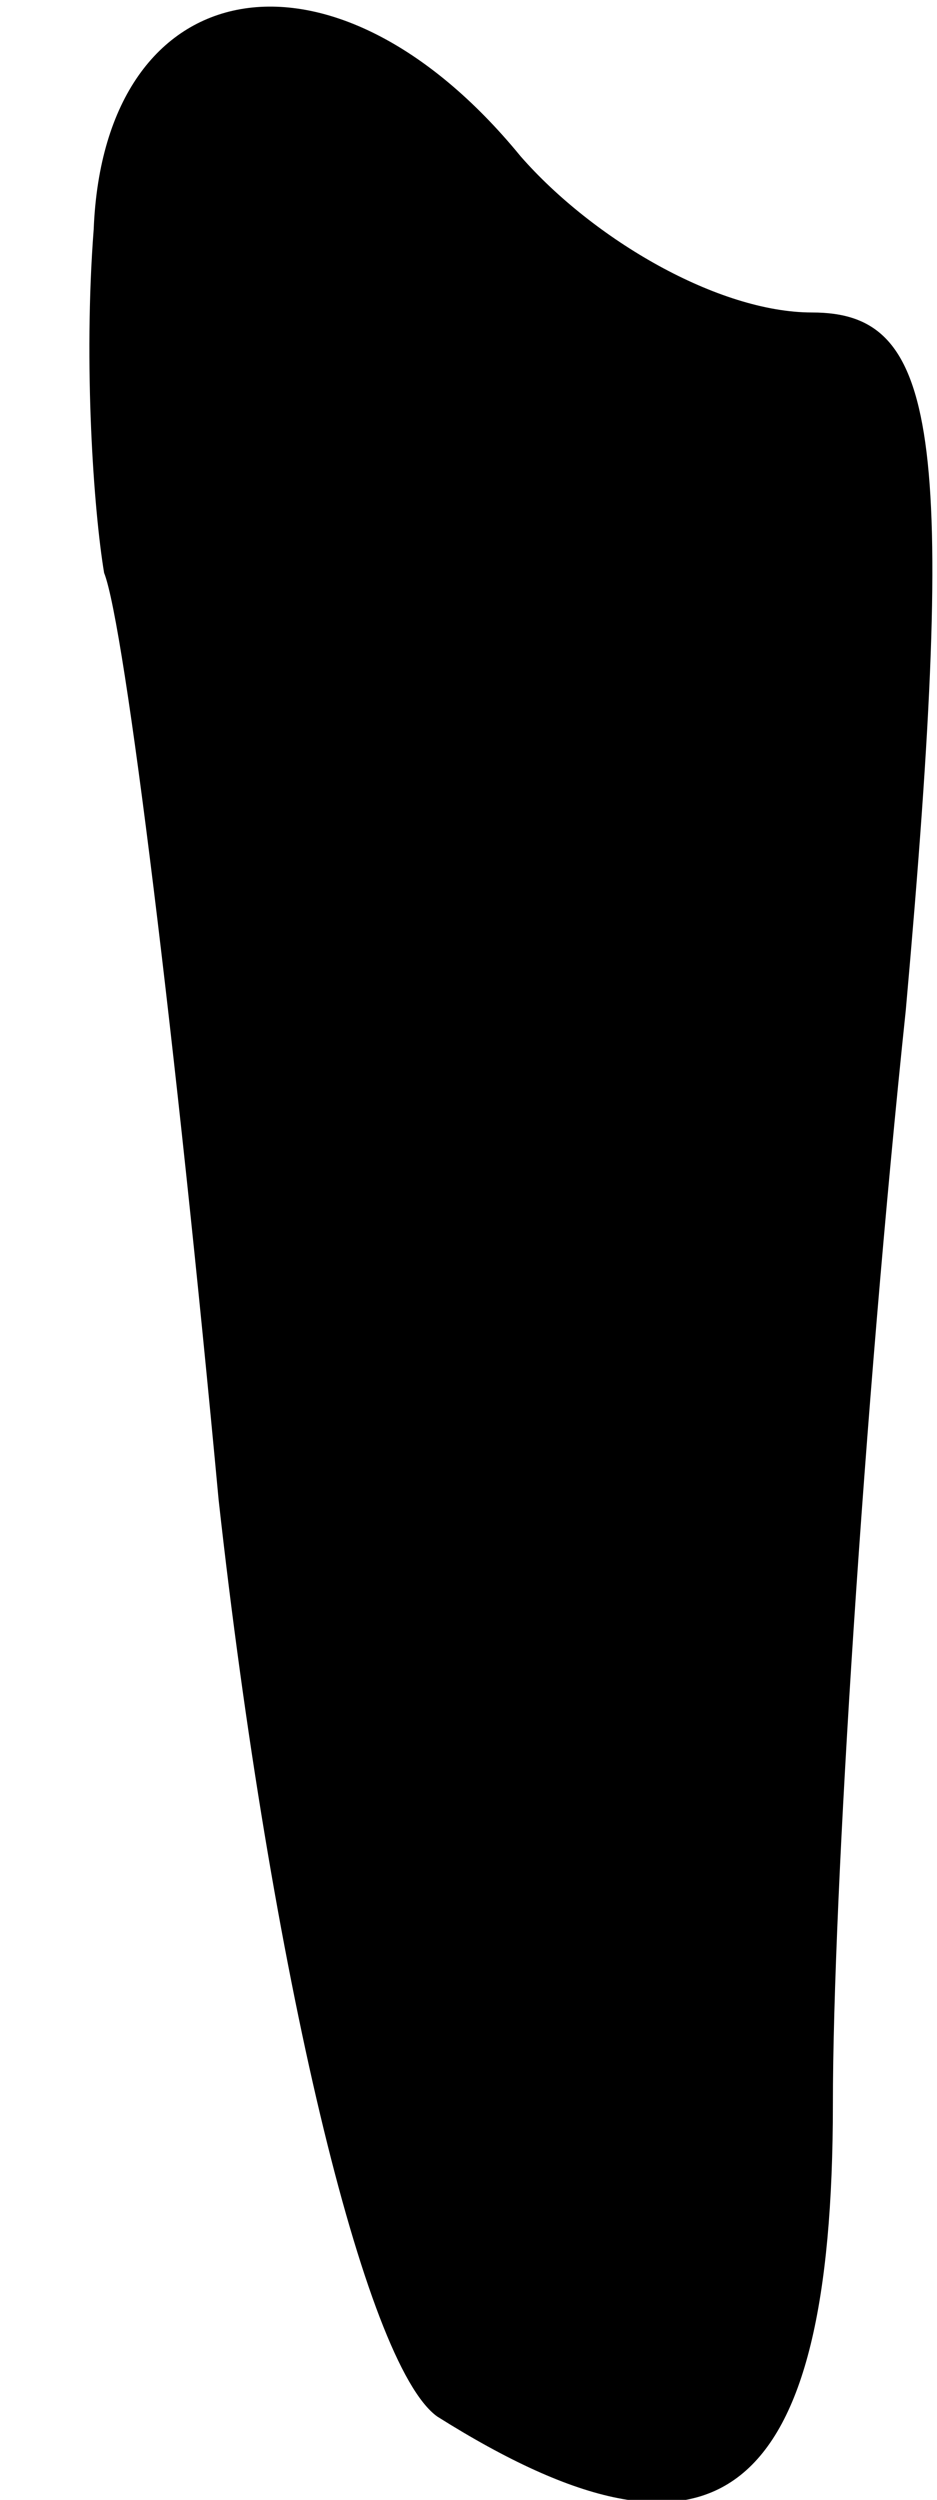 <?xml version="1.0" standalone="no"?>
<!DOCTYPE svg PUBLIC "-//W3C//DTD SVG 20010904//EN"
 "http://www.w3.org/TR/2001/REC-SVG-20010904/DTD/svg10.dtd">
<svg version="1.0" xmlns="http://www.w3.org/2000/svg"
 width="9pt" height="24pt" viewBox="0 0 9 24"
 preserveAspectRatio="xMidYMid meet">
<g transform="translate(0,24) scale(0.1,-0.1)"
fill="#000000" stroke="none">
<path fill="#000000" stroke="none" d="M9 218 c-1 -13 0 -27 1 -33 2 -5 7 -46
11 -89 5 -45 14 -83 21 -88 27 -17 38 -8 38 30 0 20 3 67 7 105 5 56 3 67 -9
67 -9 0 -21 7 -28 15 -18 22 -40 18 -41 -7z"/>
</g>
</svg>
